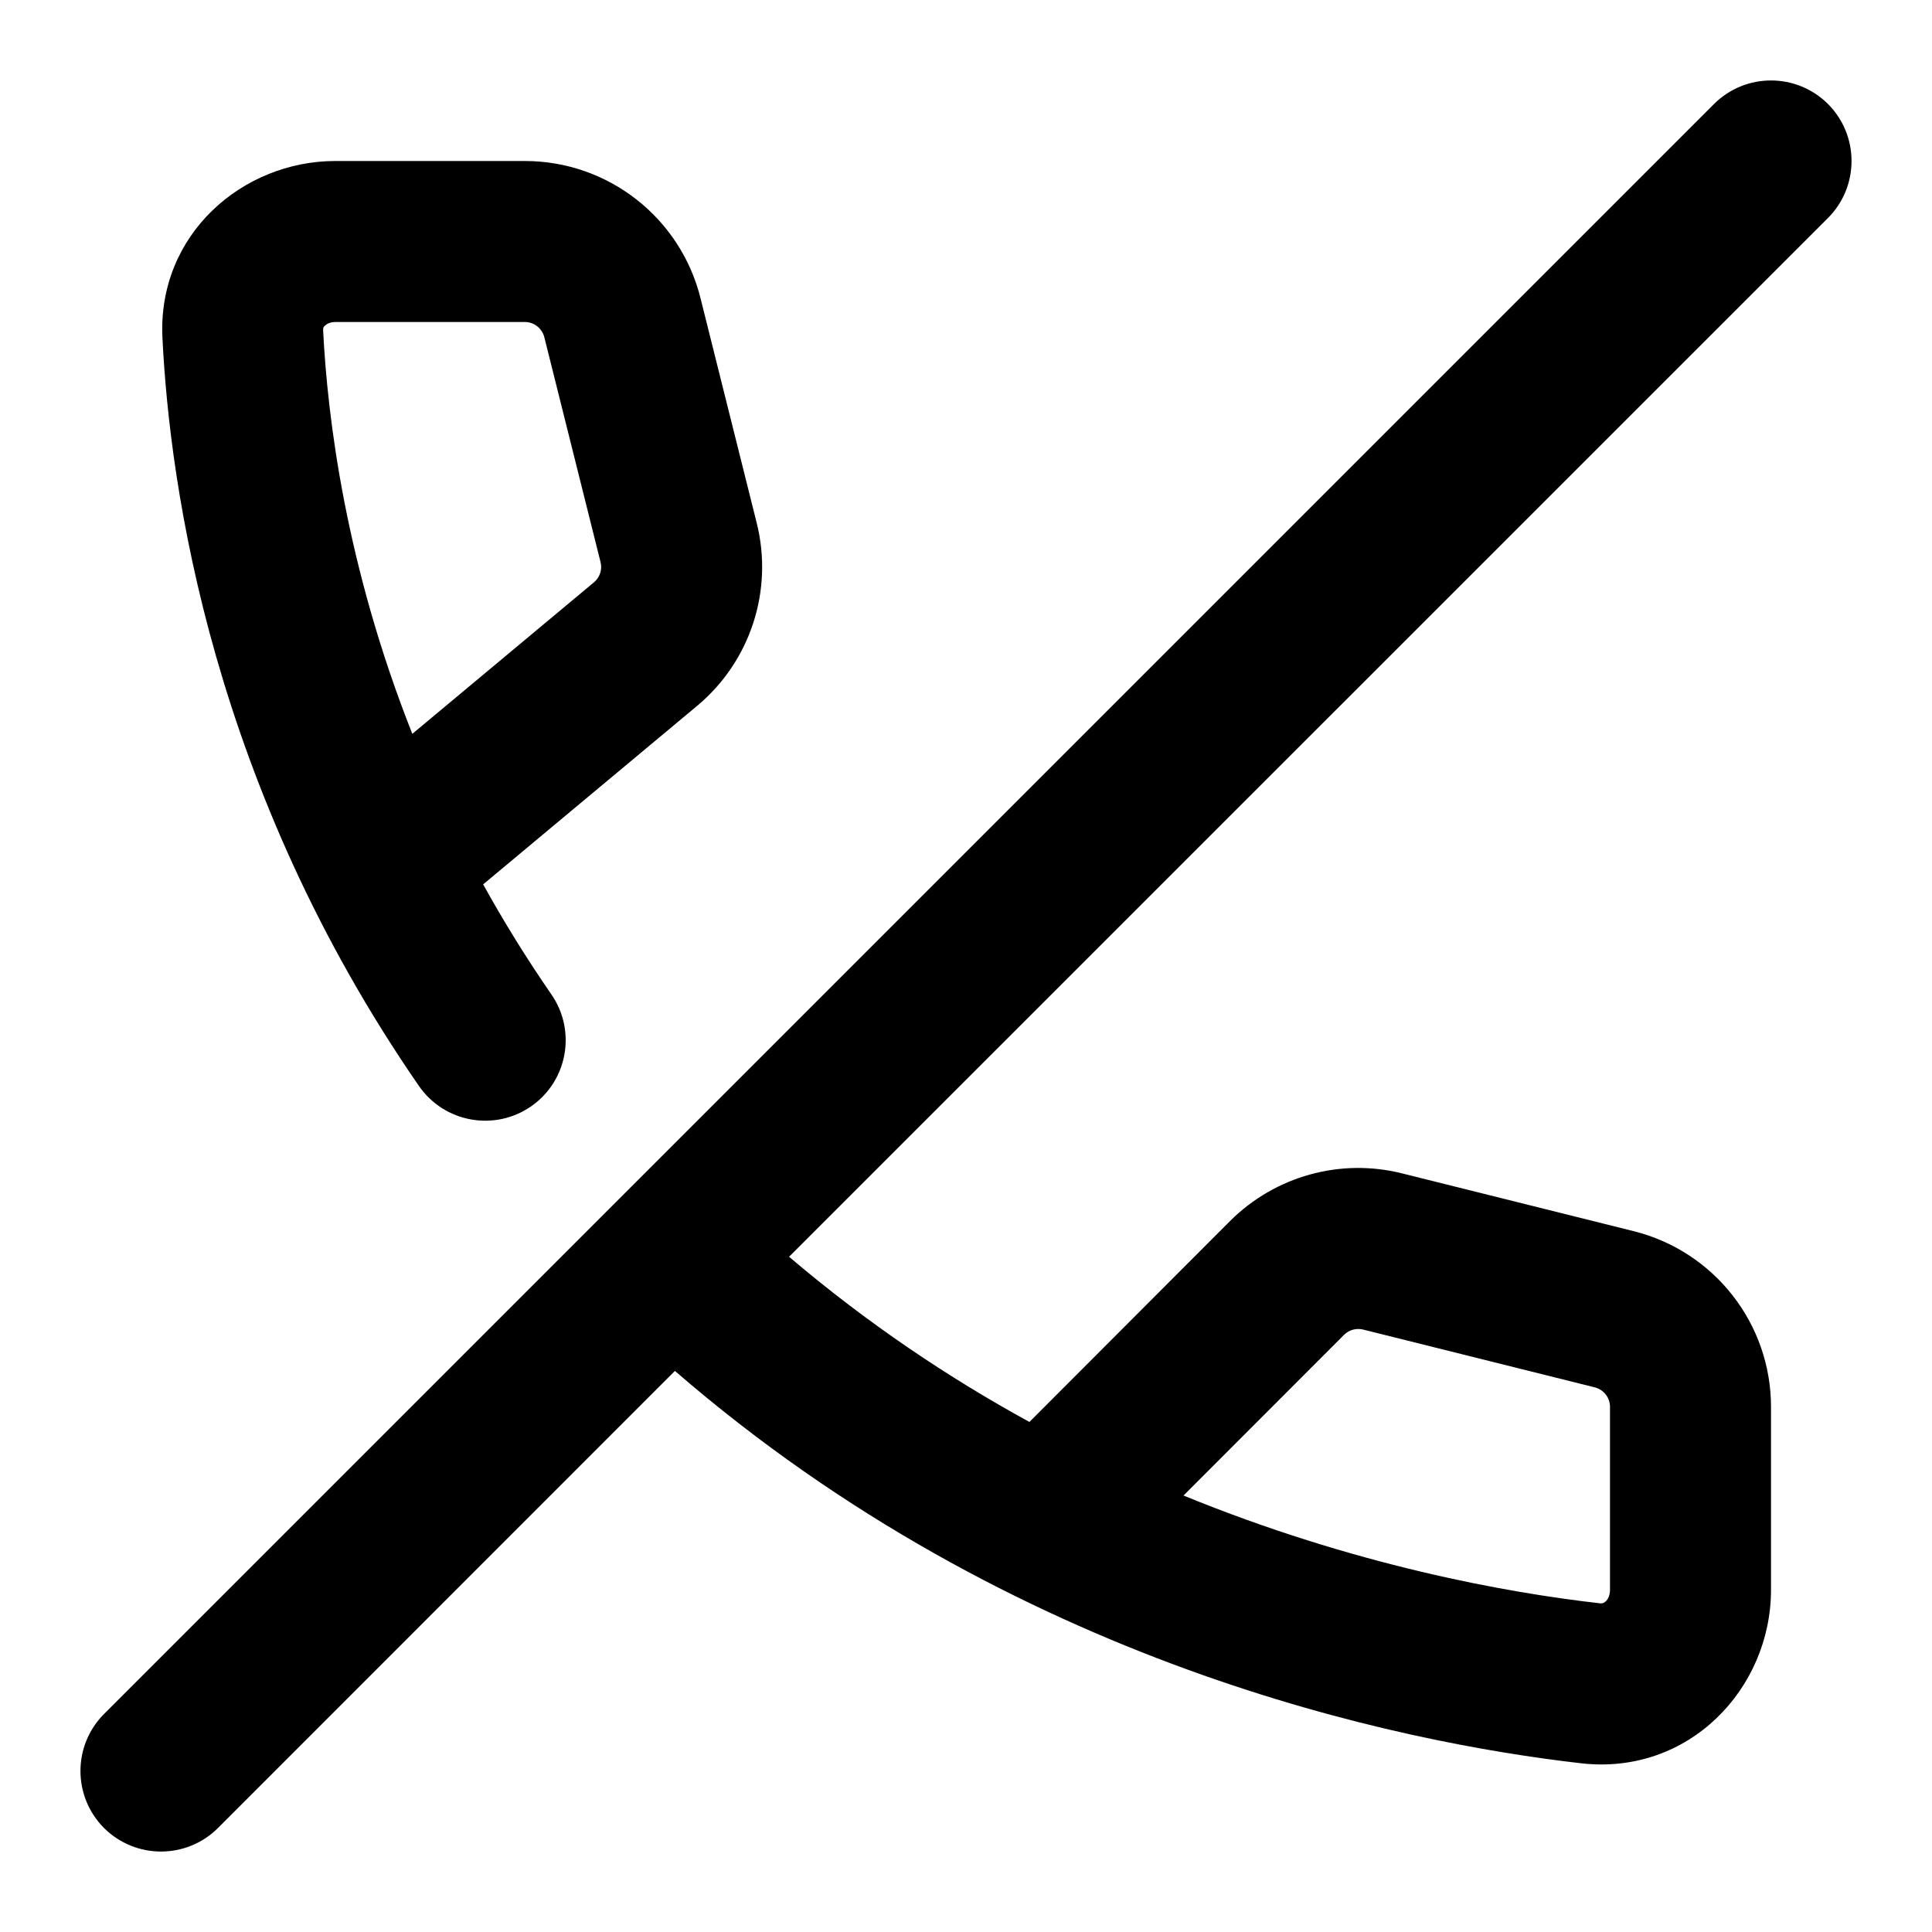 <svg width="12" height="12" viewBox="0 0 12 12" fill="none" xmlns="http://www.w3.org/2000/svg">
<g clip-path="url(#clip0_10041_3565)">
<path fill-rule="evenodd" clip-rule="evenodd" d="M11.354 1.354C11.549 1.158 11.549 0.842 11.354 0.646C11.158 0.451 10.842 0.451 10.646 0.646L0.646 10.646C0.451 10.842 0.451 11.158 0.646 11.354C0.842 11.549 1.158 11.549 1.354 11.354L4.192 8.515C6.299 10.34 8.695 10.823 9.82 10.952C10.489 11.029 11 10.489 11 9.875V8.738C11 8.222 10.648 7.772 10.147 7.647L8.708 7.288C8.325 7.192 7.92 7.305 7.64 7.584L6.394 8.832C5.895 8.559 5.39 8.222 4.901 7.806L11.354 1.354ZM7.351 9.289C8.407 9.721 9.354 9.892 9.934 9.958C9.946 9.96 9.953 9.958 9.957 9.957C9.962 9.955 9.967 9.952 9.974 9.946C9.986 9.934 10 9.911 10 9.875V8.738C10 8.681 9.961 8.631 9.905 8.617L8.466 8.258C8.424 8.248 8.379 8.26 8.348 8.291L7.351 9.289Z" fill="black"/>
<path fill-rule="evenodd" clip-rule="evenodd" d="M2.007 2.05C2.007 2.041 2.008 2.037 2.009 2.034C2.01 2.031 2.013 2.027 2.018 2.023C2.028 2.013 2.049 2 2.083 2H3.26C3.317 2 3.367 2.039 3.381 2.095L3.73 3.491C3.742 3.537 3.726 3.586 3.689 3.617L2.561 4.558C2.148 3.516 2.034 2.597 2.007 2.05ZM4.329 4.385L3.001 5.493C3.126 5.719 3.267 5.948 3.425 6.177C3.582 6.404 3.525 6.716 3.297 6.873C3.07 7.029 2.759 6.972 2.602 6.745C1.32 4.889 1.055 3.033 1.009 2.099C0.977 1.457 1.506 1 2.083 1H3.26C3.776 1 4.226 1.351 4.351 1.852L4.7 3.248C4.805 3.667 4.661 4.109 4.329 4.385Z" fill="black"/>
</g>
<defs>
<clipPath id="clip0_10041_3565">
<rect width="12" height="12" fill="white"/>
</clipPath>
</defs>
</svg>
